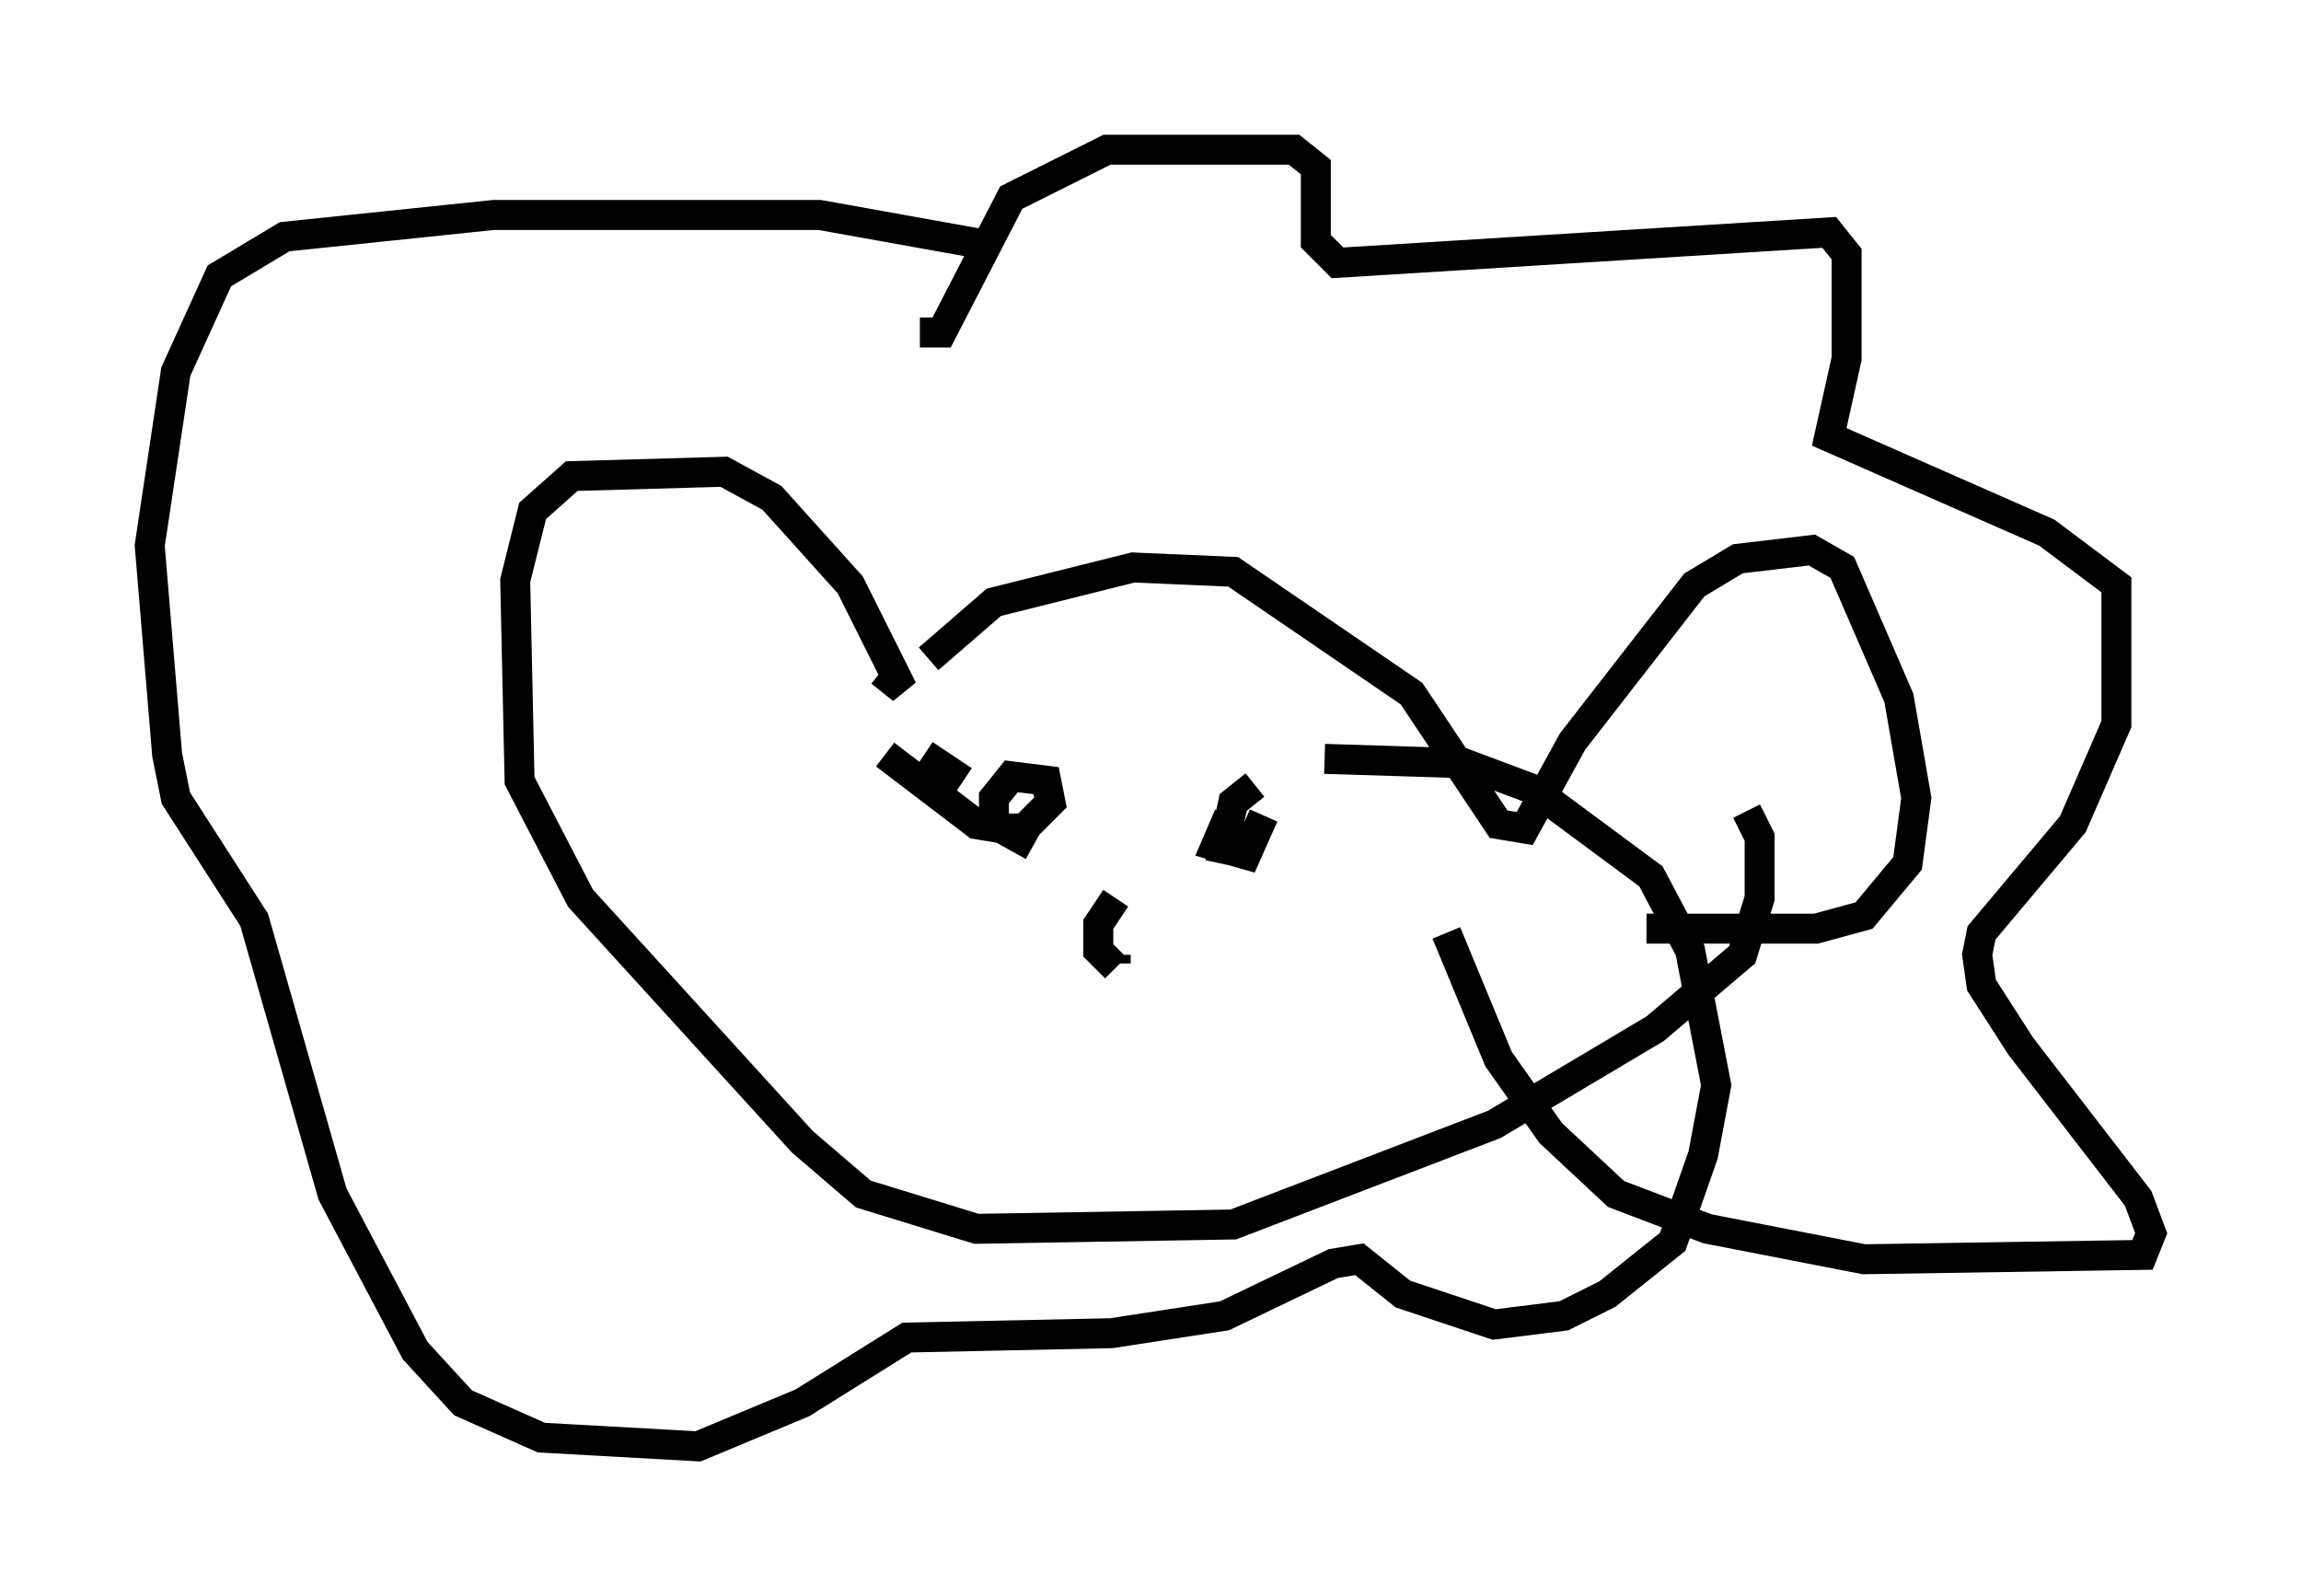 <?xml version="1.0" encoding="utf-8" ?>
<svg baseProfile="full" height="53.285" version="1.1" width="76.816" xmlns="http://www.w3.org/2000/svg" xmlns:ev="http://www.w3.org/2001/xml-events" xmlns:xlink="http://www.w3.org/1999/xlink"><defs /><rect fill="white" height="53.285" width="76.816" x="0" y="0" /><path d="M30.128, 24.173 m0.872, -2.179 l2.179, -1.888 4.648, -1.162 l3.341, 0.145 5.955, 4.067 l2.905, 4.358 0.872, 0.145 l1.598, -2.905 4.067, -5.229 l1.453, -0.872 2.469, -0.291 l1.017, 0.581 1.888, 4.358 l0.581, 3.341 -0.291, 2.179 l-1.453, 1.743 -1.598, 0.436 l-5.665, 0.0 m-25.564, -8.57 l0.726, 0.581 -1.743, -3.486 l-2.615, -2.905 -1.598, -0.872 l-5.084, 0.145 -1.307, 1.162 l-0.581, 2.324 0.145, 6.682 l2.034, 3.922 7.408, 8.134 l2.034, 1.743 3.777, 1.162 l8.57, -0.145 8.715, -3.341 l5.374, -3.196 2.905, -2.469 l0.581, -1.888 0.0, -2.034 l-0.436, -0.872 m-27.598, -15.978 l0.726, 0.0 2.324, -4.503 l3.196, -1.598 6.246, 0.0 l0.726, 0.581 0.0, 2.469 l0.726, 0.726 16.413, -1.017 l0.581, 0.726 0.0, 3.486 l-0.581, 2.615 7.263, 3.196 l2.324, 1.743 0.0, 4.648 l-1.453, 3.341 -3.05, 3.631 l-0.145, 0.726 0.145, 1.017 l1.307, 2.034 3.922, 5.084 l0.436, 1.162 -0.291, 0.726 l-9.296, 0.145 -5.229, -1.017 l-3.05, -1.162 -2.179, -2.034 l-1.743, -2.469 -1.743, -4.212 m-15.251, -22.95 l-5.665, -1.017 -10.894, 0.0 l-6.972, 0.726 -2.179, 1.307 l-1.453, 3.196 -0.872, 5.81 l0.581, 6.972 0.291, 1.453 l2.615, 4.067 2.615, 9.151 l2.76, 5.229 1.598, 1.743 l2.615, 1.162 5.229, 0.291 l3.486, -1.453 3.486, -2.179 l6.827, -0.145 3.777, -0.581 l3.631, -1.743 0.872, -0.145 l1.453, 1.162 3.05, 1.017 l2.324, -0.291 1.453, -0.726 l2.179, -1.743 1.017, -2.905 l0.436, -2.324 -0.872, -4.503 l-1.307, -2.469 -3.922, -2.905 l-2.324, -0.872 -4.648, -0.145 m-13.363, -0.145 l1.307, 0.872 m7.553, 0.436 l0.0, 0.0 m-10.168, -1.307 l3.05, 2.324 0.872, 0.145 l0.726, 0.0 0.872, -0.872 l-0.145, -0.726 -1.162, -0.145 l-0.581, 0.726 0.0, 0.872 l1.307, 0.726 m6.536, -1.017 l-0.436, 1.017 1.017, 0.291 l0.581, -1.307 m-0.291, -1.017 l-0.726, 0.581 -0.436, 2.034 m-3.486, 1.162 l-0.581, 0.872 0.0, 0.872 l0.581, 0.581 m0.0, -0.145 l0.0, -0.291 " fill="none" stroke="black" stroke-width="1" /></svg>